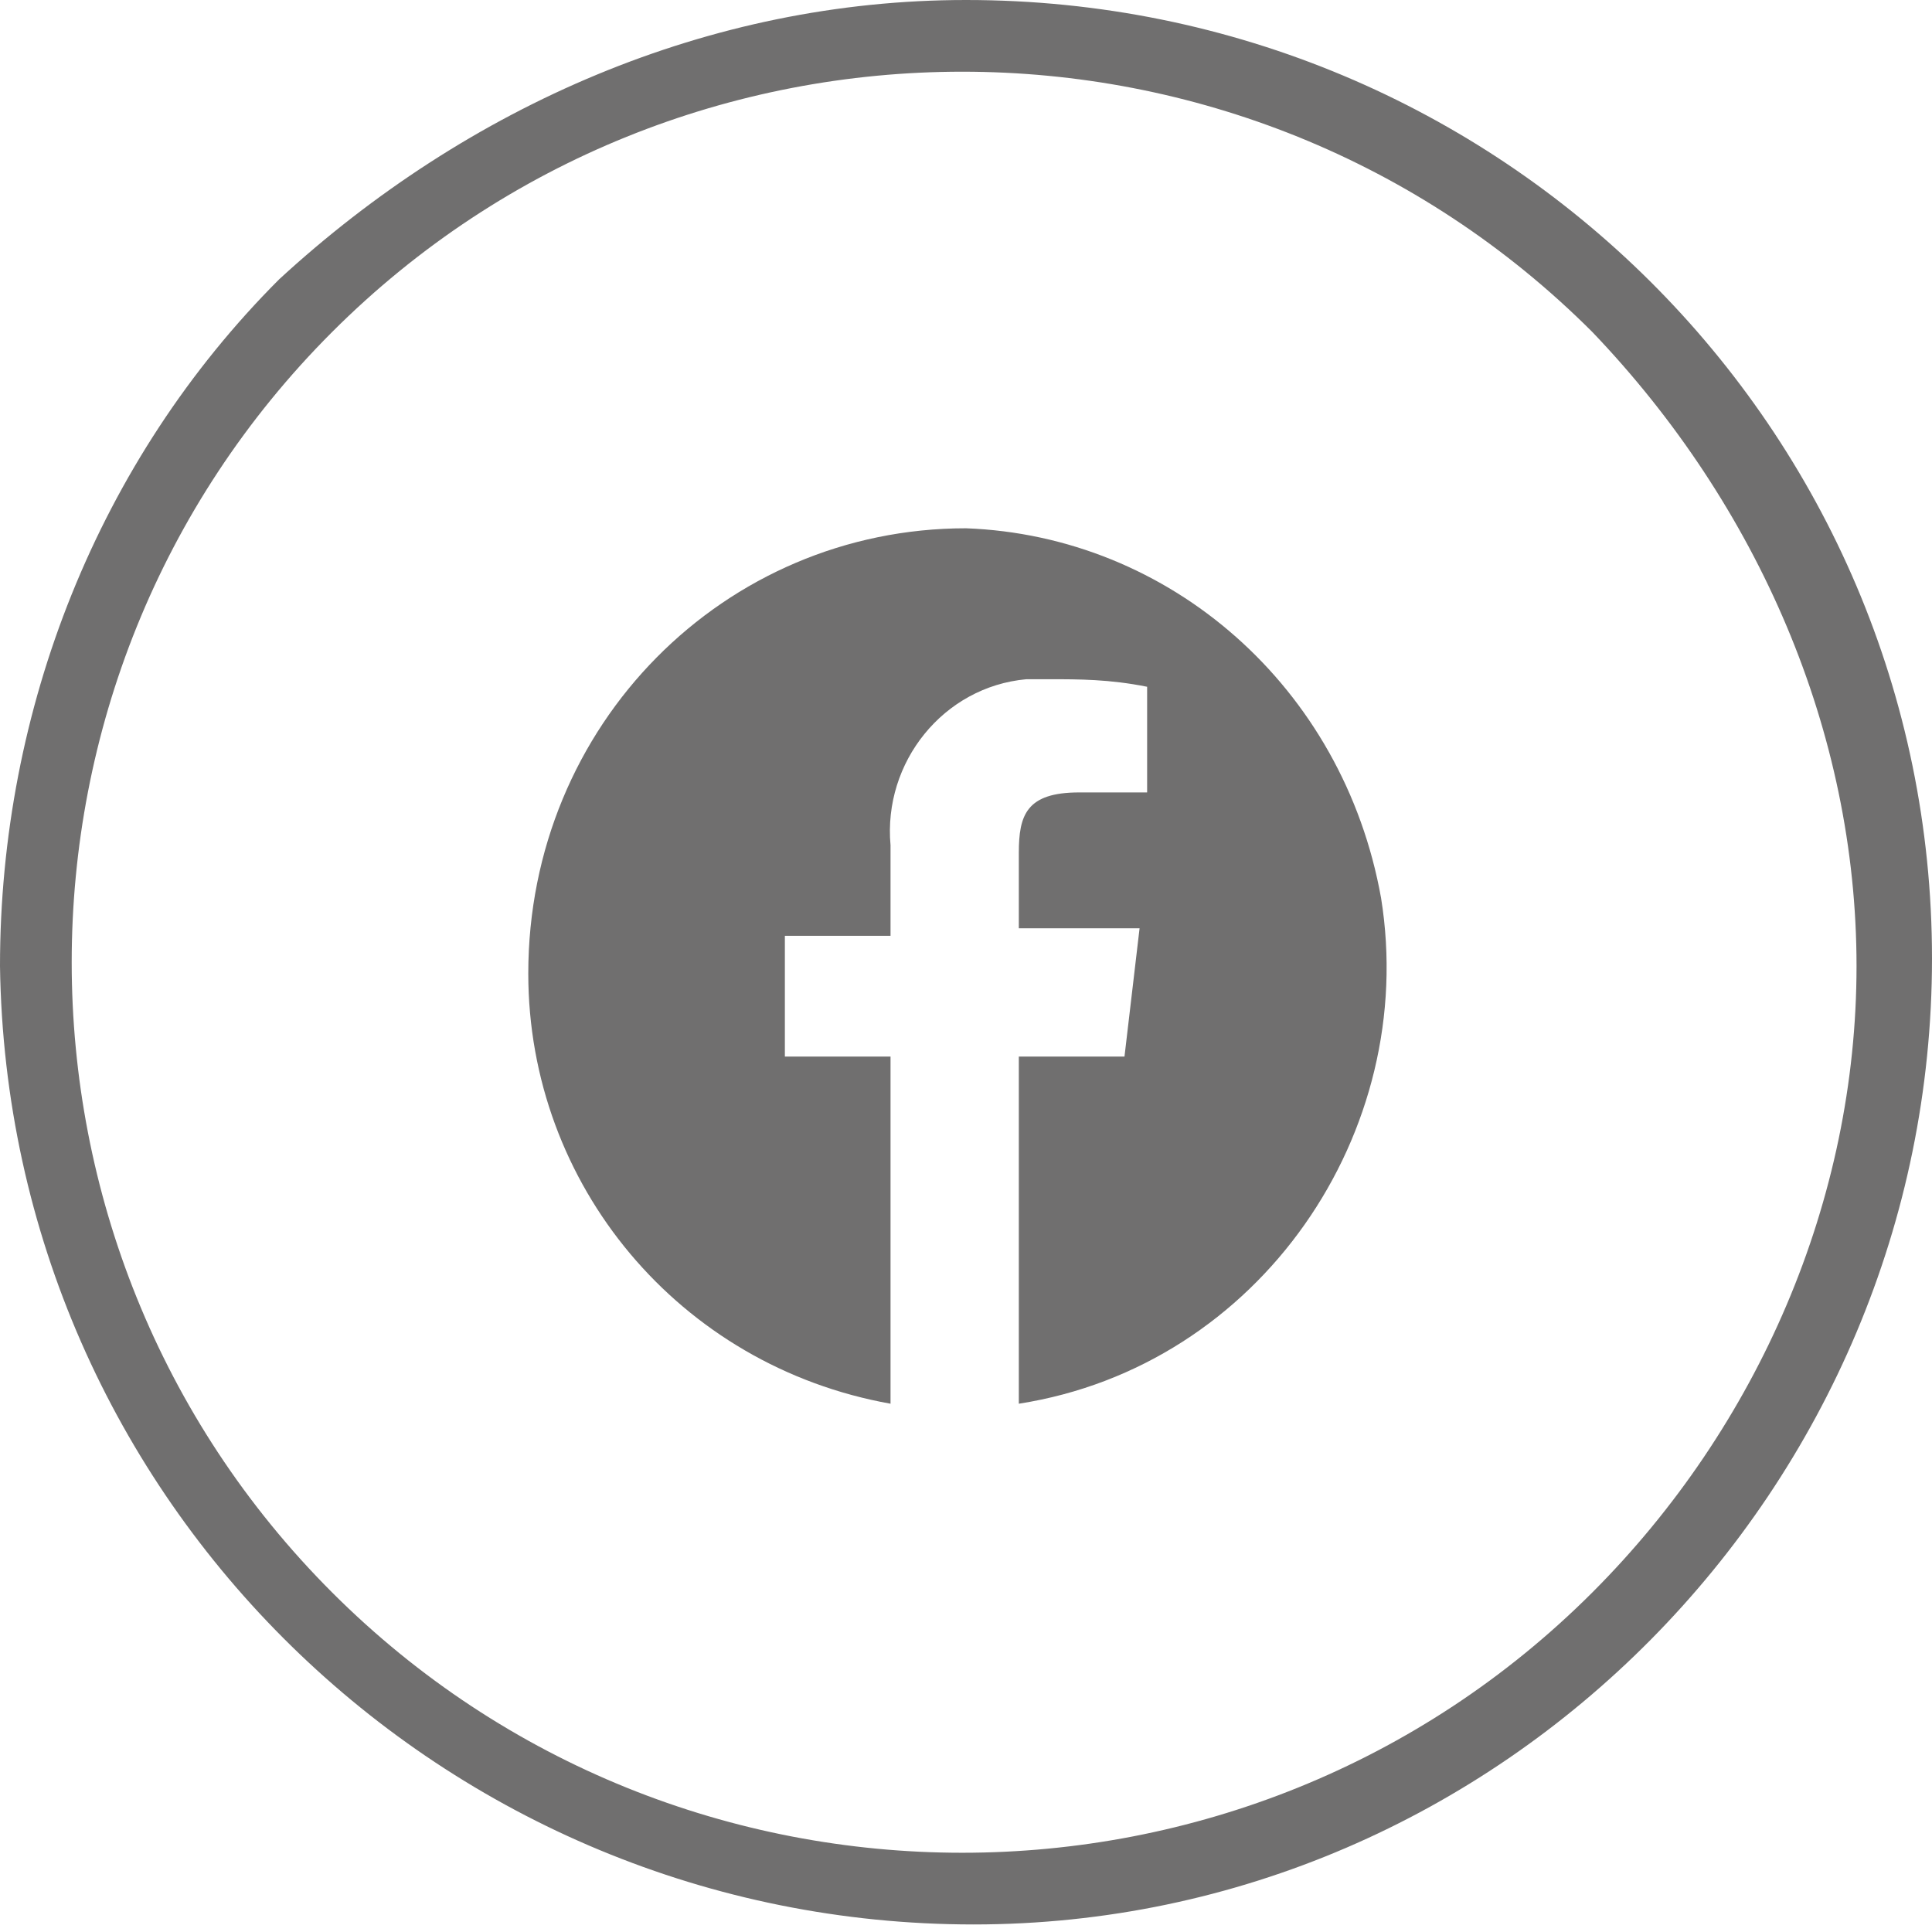 <?xml version="1.0" encoding="utf-8"?>
<!-- Generator: Adobe Illustrator 24.0.0, SVG Export Plug-In . SVG Version: 6.00 Build 0)  -->
<svg version="1.1" id="Capa_1" xmlns="http://www.w3.org/2000/svg" xmlns:xlink="http://www.w3.org/1999/xlink" x="0px" y="0px"
	 viewBox="0 0 25.6 25.6" style="enable-background:new 0 0 25.6 25.6;" xml:space="preserve">
<style type="text/css">
	.st0{fill-rule:evenodd;clip-rule:evenodd;fill:#706F6F;}
</style>
<title>facebook</title>
<g>
	<path class="st0" d="M12.8,0C9.4,0,6.2,1.4,3.7,3.7C1.3,6.1,0,9.4,0,12.8c0.1,7.1,5.9,12.7,12.9,12.7s12.7-5.8,12.7-12.8
		S19.9,0,12.8,0z M21.1,21.1c-4.6,4.6-12.1,4.6-16.7,0C-0.2,16.5-0.2,9,4.4,4.4c4.6-4.6,12.1-4.6,16.7,0c2.2,2.3,3.5,5.3,3.5,8.4
		C24.6,15.9,23.3,18.9,21.1,21.1z"/>
	<path class="st0" d="M12.8,7C9.6,7,7,9.6,7,12.9c0,2.8,2,5.2,4.8,5.7V14h-1.4v-1.6h1.4v-1.2c-0.1-1.1,0.7-2.1,1.8-2.2
		c0.1,0,0.2,0,0.3,0c0.4,0,0.8,0,1.3,0.1v1.4h-0.9c-0.7,0-0.8,0.3-0.8,0.8v1h1.6L14.9,14h-1.4v4.6c3.2-0.5,5.3-3.6,4.8-6.7
		C17.8,9.1,15.5,7.1,12.8,7z"/>
</g>
</svg>
